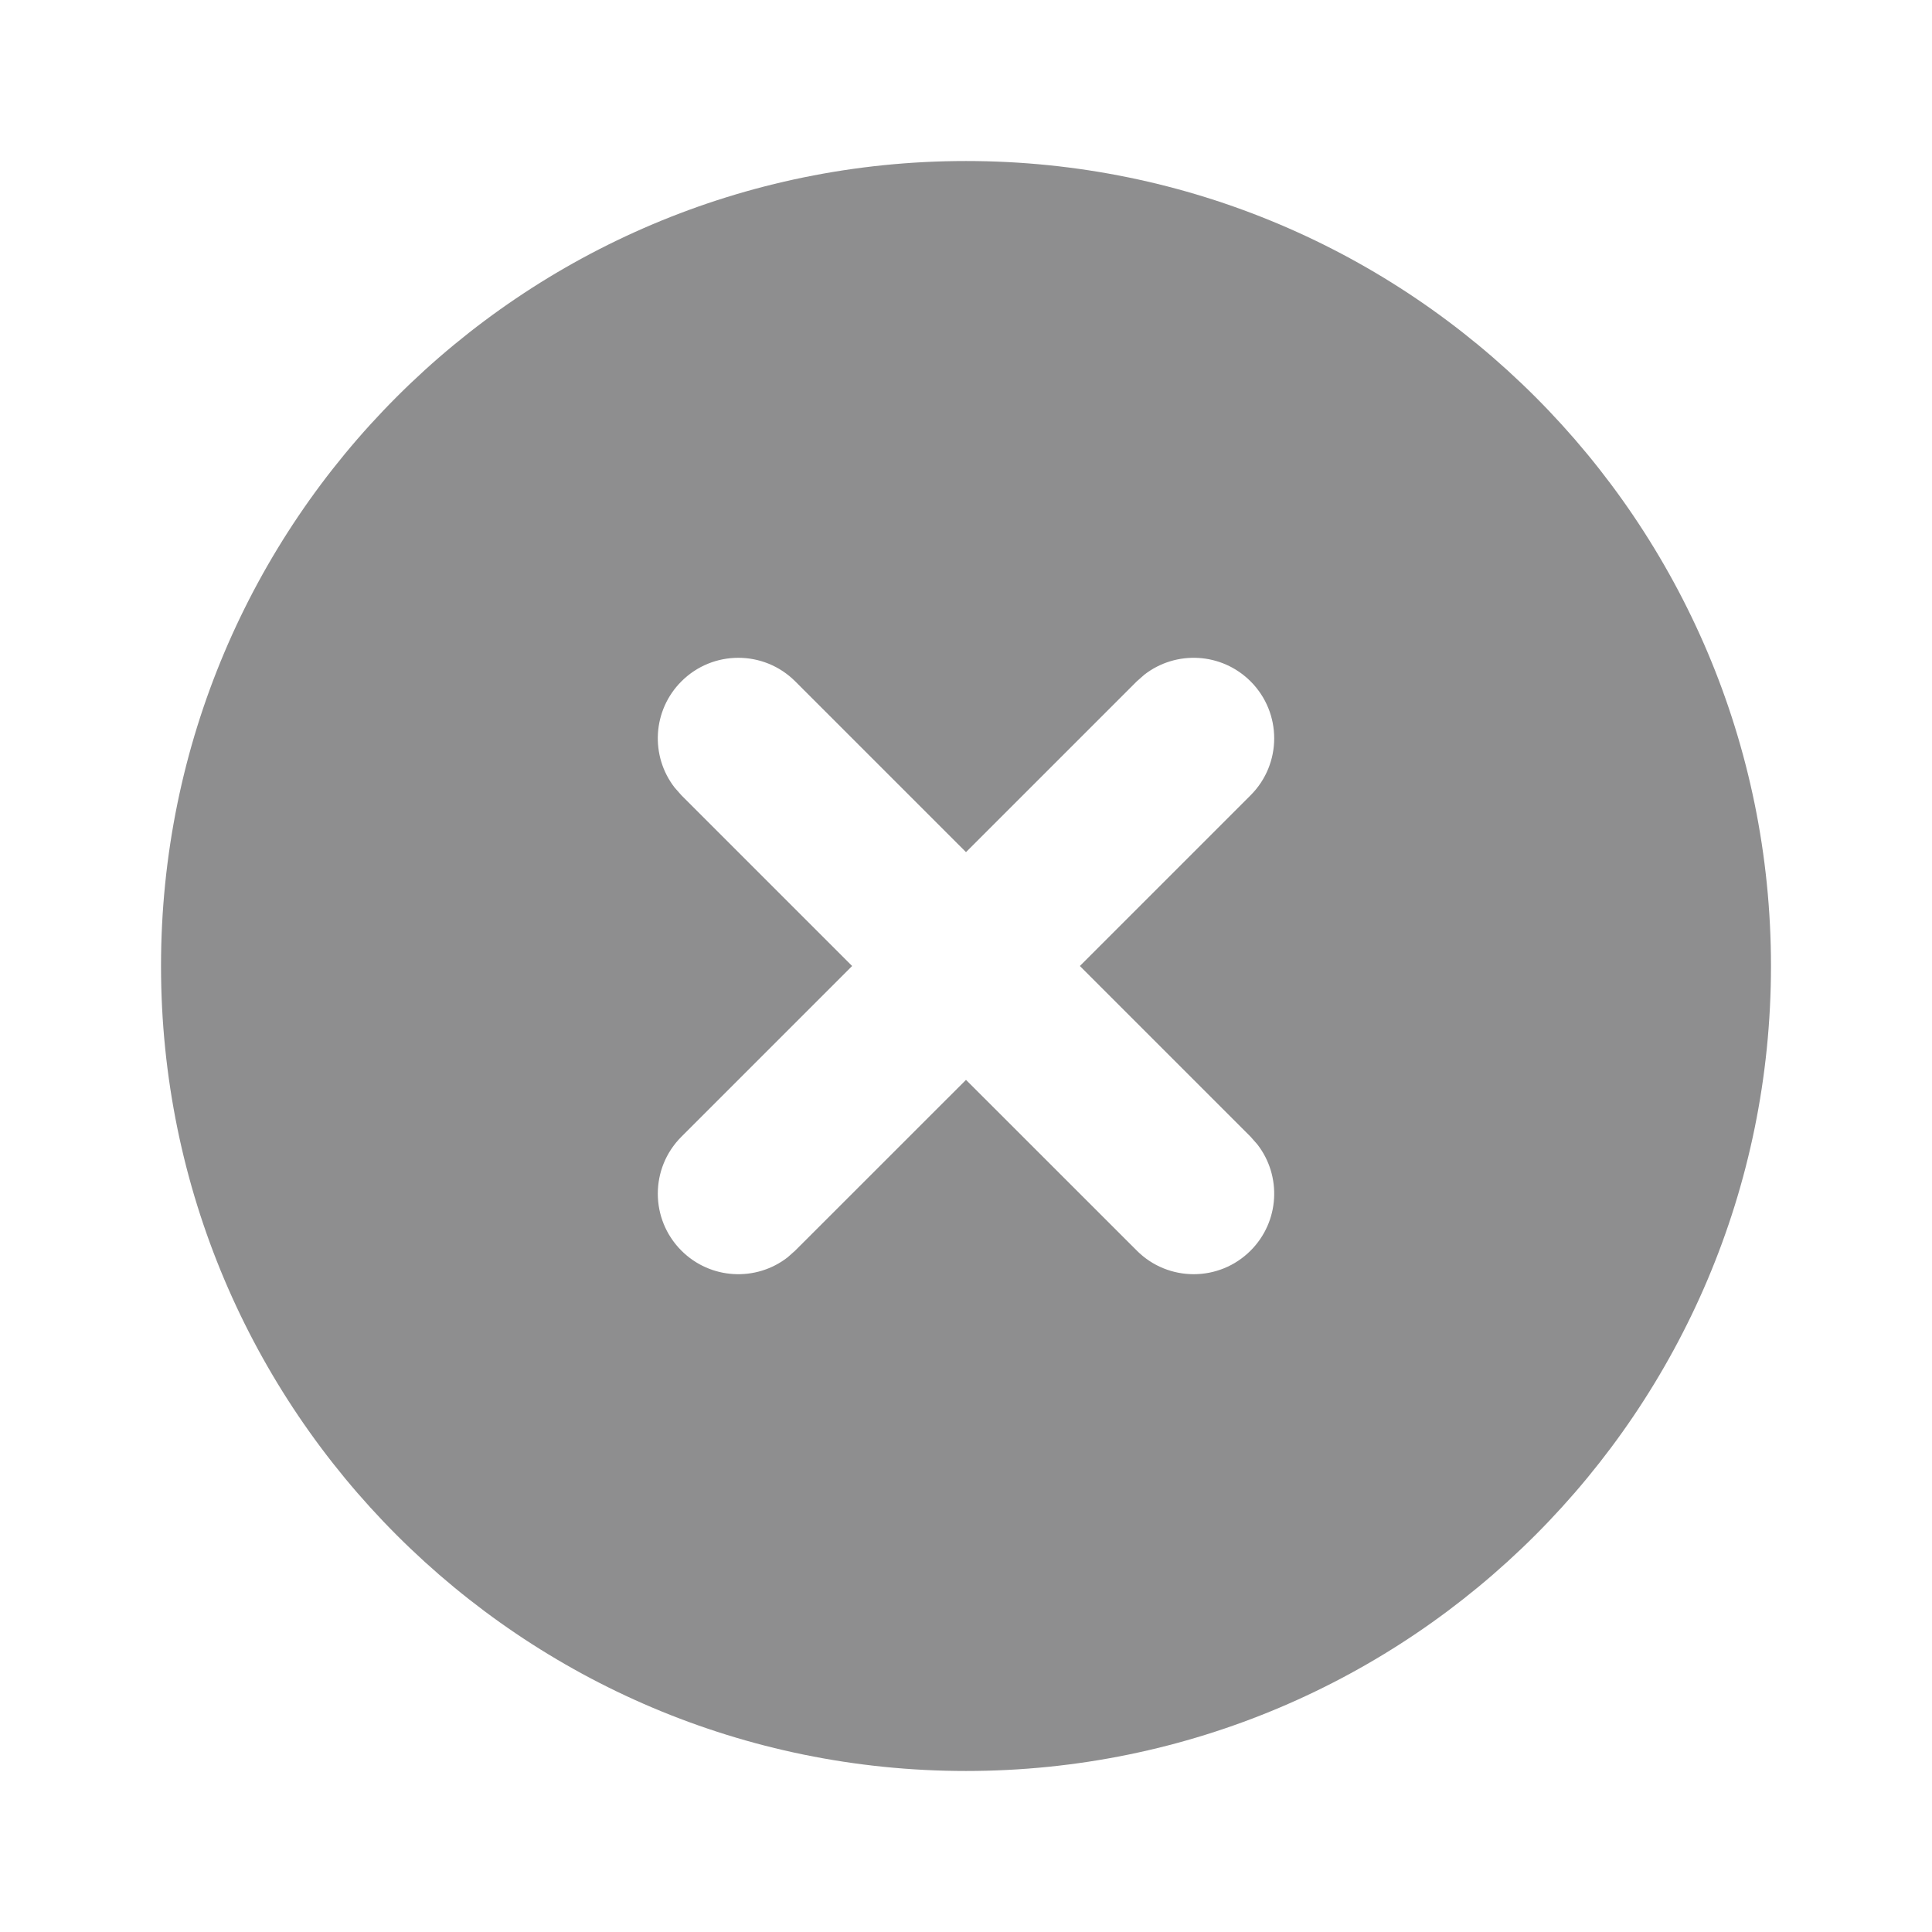 <svg width="32" height="32" viewBox="0 0 32 32" fill="none" xmlns="http://www.w3.org/2000/svg">
<path d="M16 2.667C23.364 2.667 29.333 8.636 29.333 16C29.333 23.364 23.364 29.333 16 29.333C8.636 29.333 2.667 23.364 2.667 16C2.667 8.636 8.636 2.667 16 2.667ZM13.172 11.286C12.651 10.765 11.807 10.765 11.286 11.286C10.805 11.767 10.768 12.523 11.175 13.046L11.286 13.172L14.114 16L11.286 18.828C10.765 19.349 10.765 20.193 11.286 20.714C11.767 21.195 12.523 21.232 13.046 20.825L13.171 20.714L16 17.886L18.829 20.714C19.349 21.235 20.194 21.235 20.714 20.714C21.195 20.233 21.232 19.477 20.825 18.954L20.714 18.828L17.886 16L20.714 13.172C21.235 12.651 21.235 11.807 20.714 11.286C20.233 10.805 19.477 10.768 18.954 11.175L18.828 11.286L16 14.114L13.172 11.286Z" fill="#1E1E20" fill-opacity="0.5"/>
</svg>
